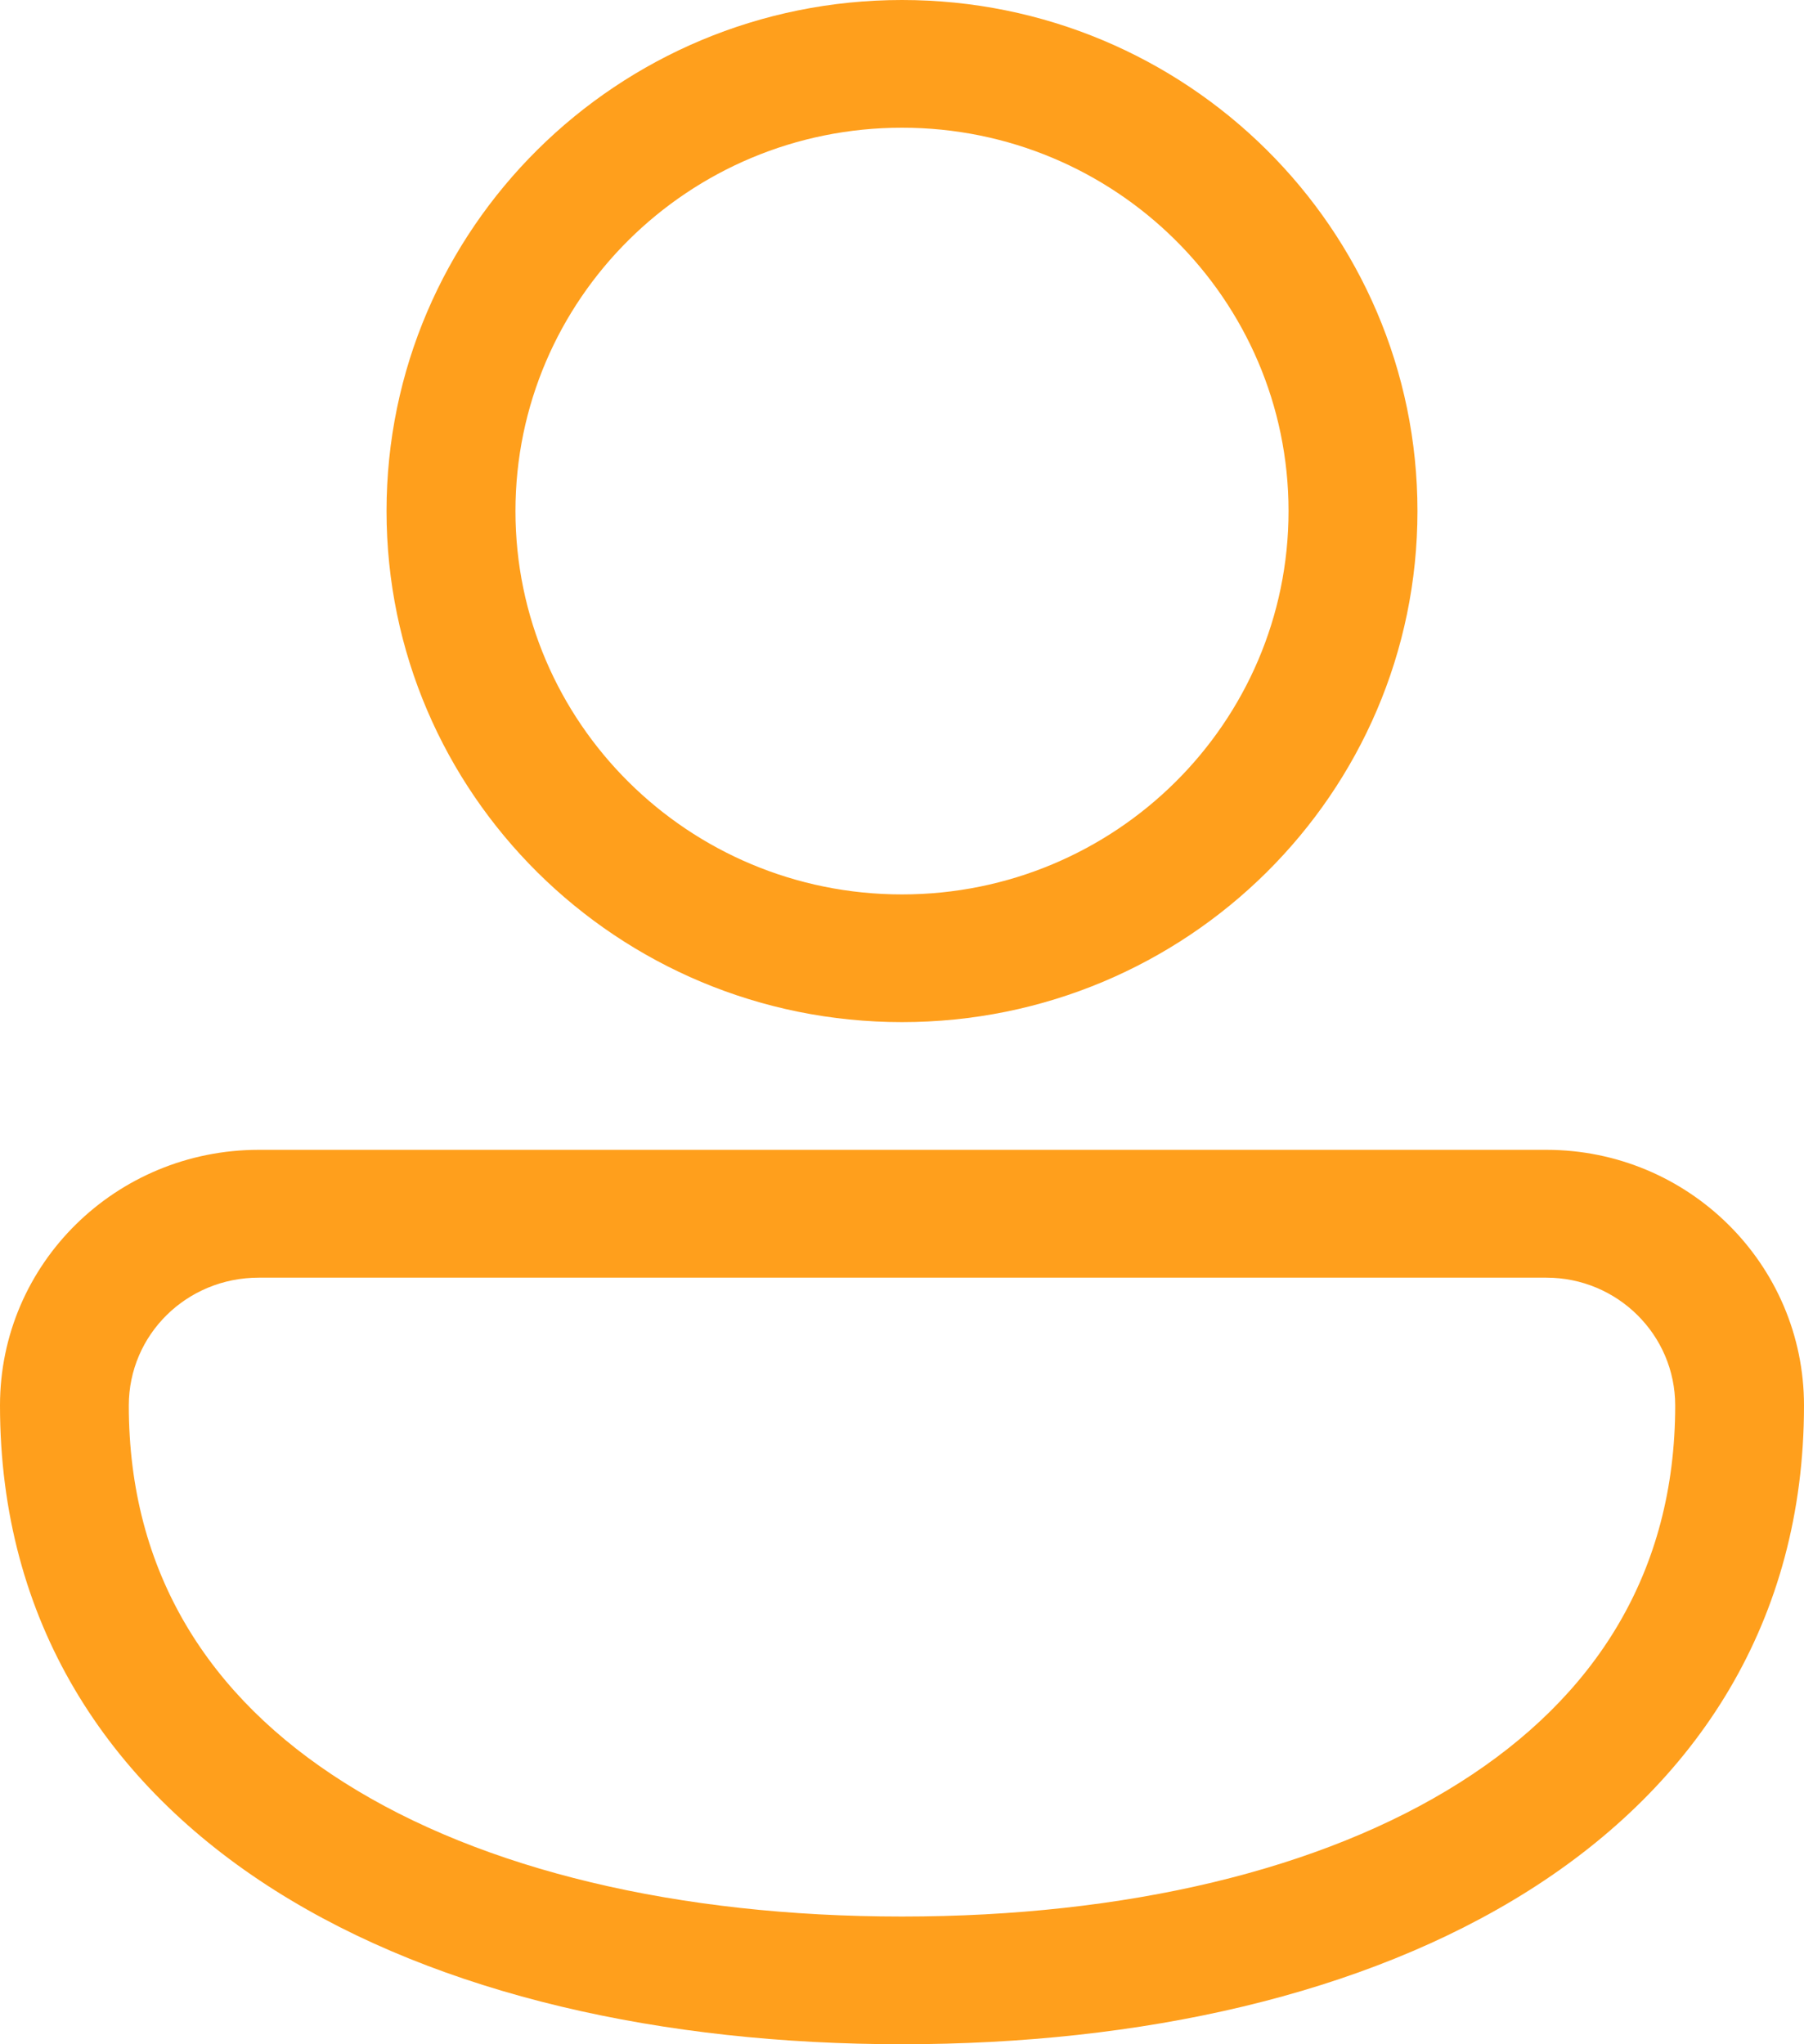 <svg width="15" height="17" viewBox="0 0 15 17" fill="none" xmlns="http://www.w3.org/2000/svg">
<path d="M7.5 0C5.133 0 3.214 1.903 3.214 4.25C3.214 6.597 5.133 8.5 7.5 8.5C9.867 8.5 11.786 6.597 11.786 4.25C11.786 1.903 9.867 0 7.5 0ZM4.286 4.25C4.286 2.49 5.725 1.062 7.5 1.062C9.275 1.062 10.714 2.49 10.714 4.25C10.714 6.01 9.275 7.438 7.5 7.438C5.725 7.438 4.286 6.01 4.286 4.25ZM2.152 9.562C0.968 9.562 0 10.505 0 11.688C0 13.484 0.892 14.839 2.287 15.721C3.661 16.59 5.513 17 7.5 17C9.487 17 11.339 16.59 12.713 15.721C14.108 14.839 15 13.484 15 11.688C15 10.514 14.04 9.562 12.857 9.562L2.152 9.562ZM1.071 11.688C1.071 11.1 1.551 10.625 2.152 10.625L12.857 10.625C13.449 10.625 13.929 11.101 13.929 11.688C13.929 13.078 13.262 14.114 12.136 14.825C10.989 15.551 9.359 15.938 7.5 15.938C5.641 15.938 4.011 15.551 2.864 14.825C1.738 14.114 1.071 13.078 1.071 11.688Z" fill="#FF9F1C"/>
</svg>
